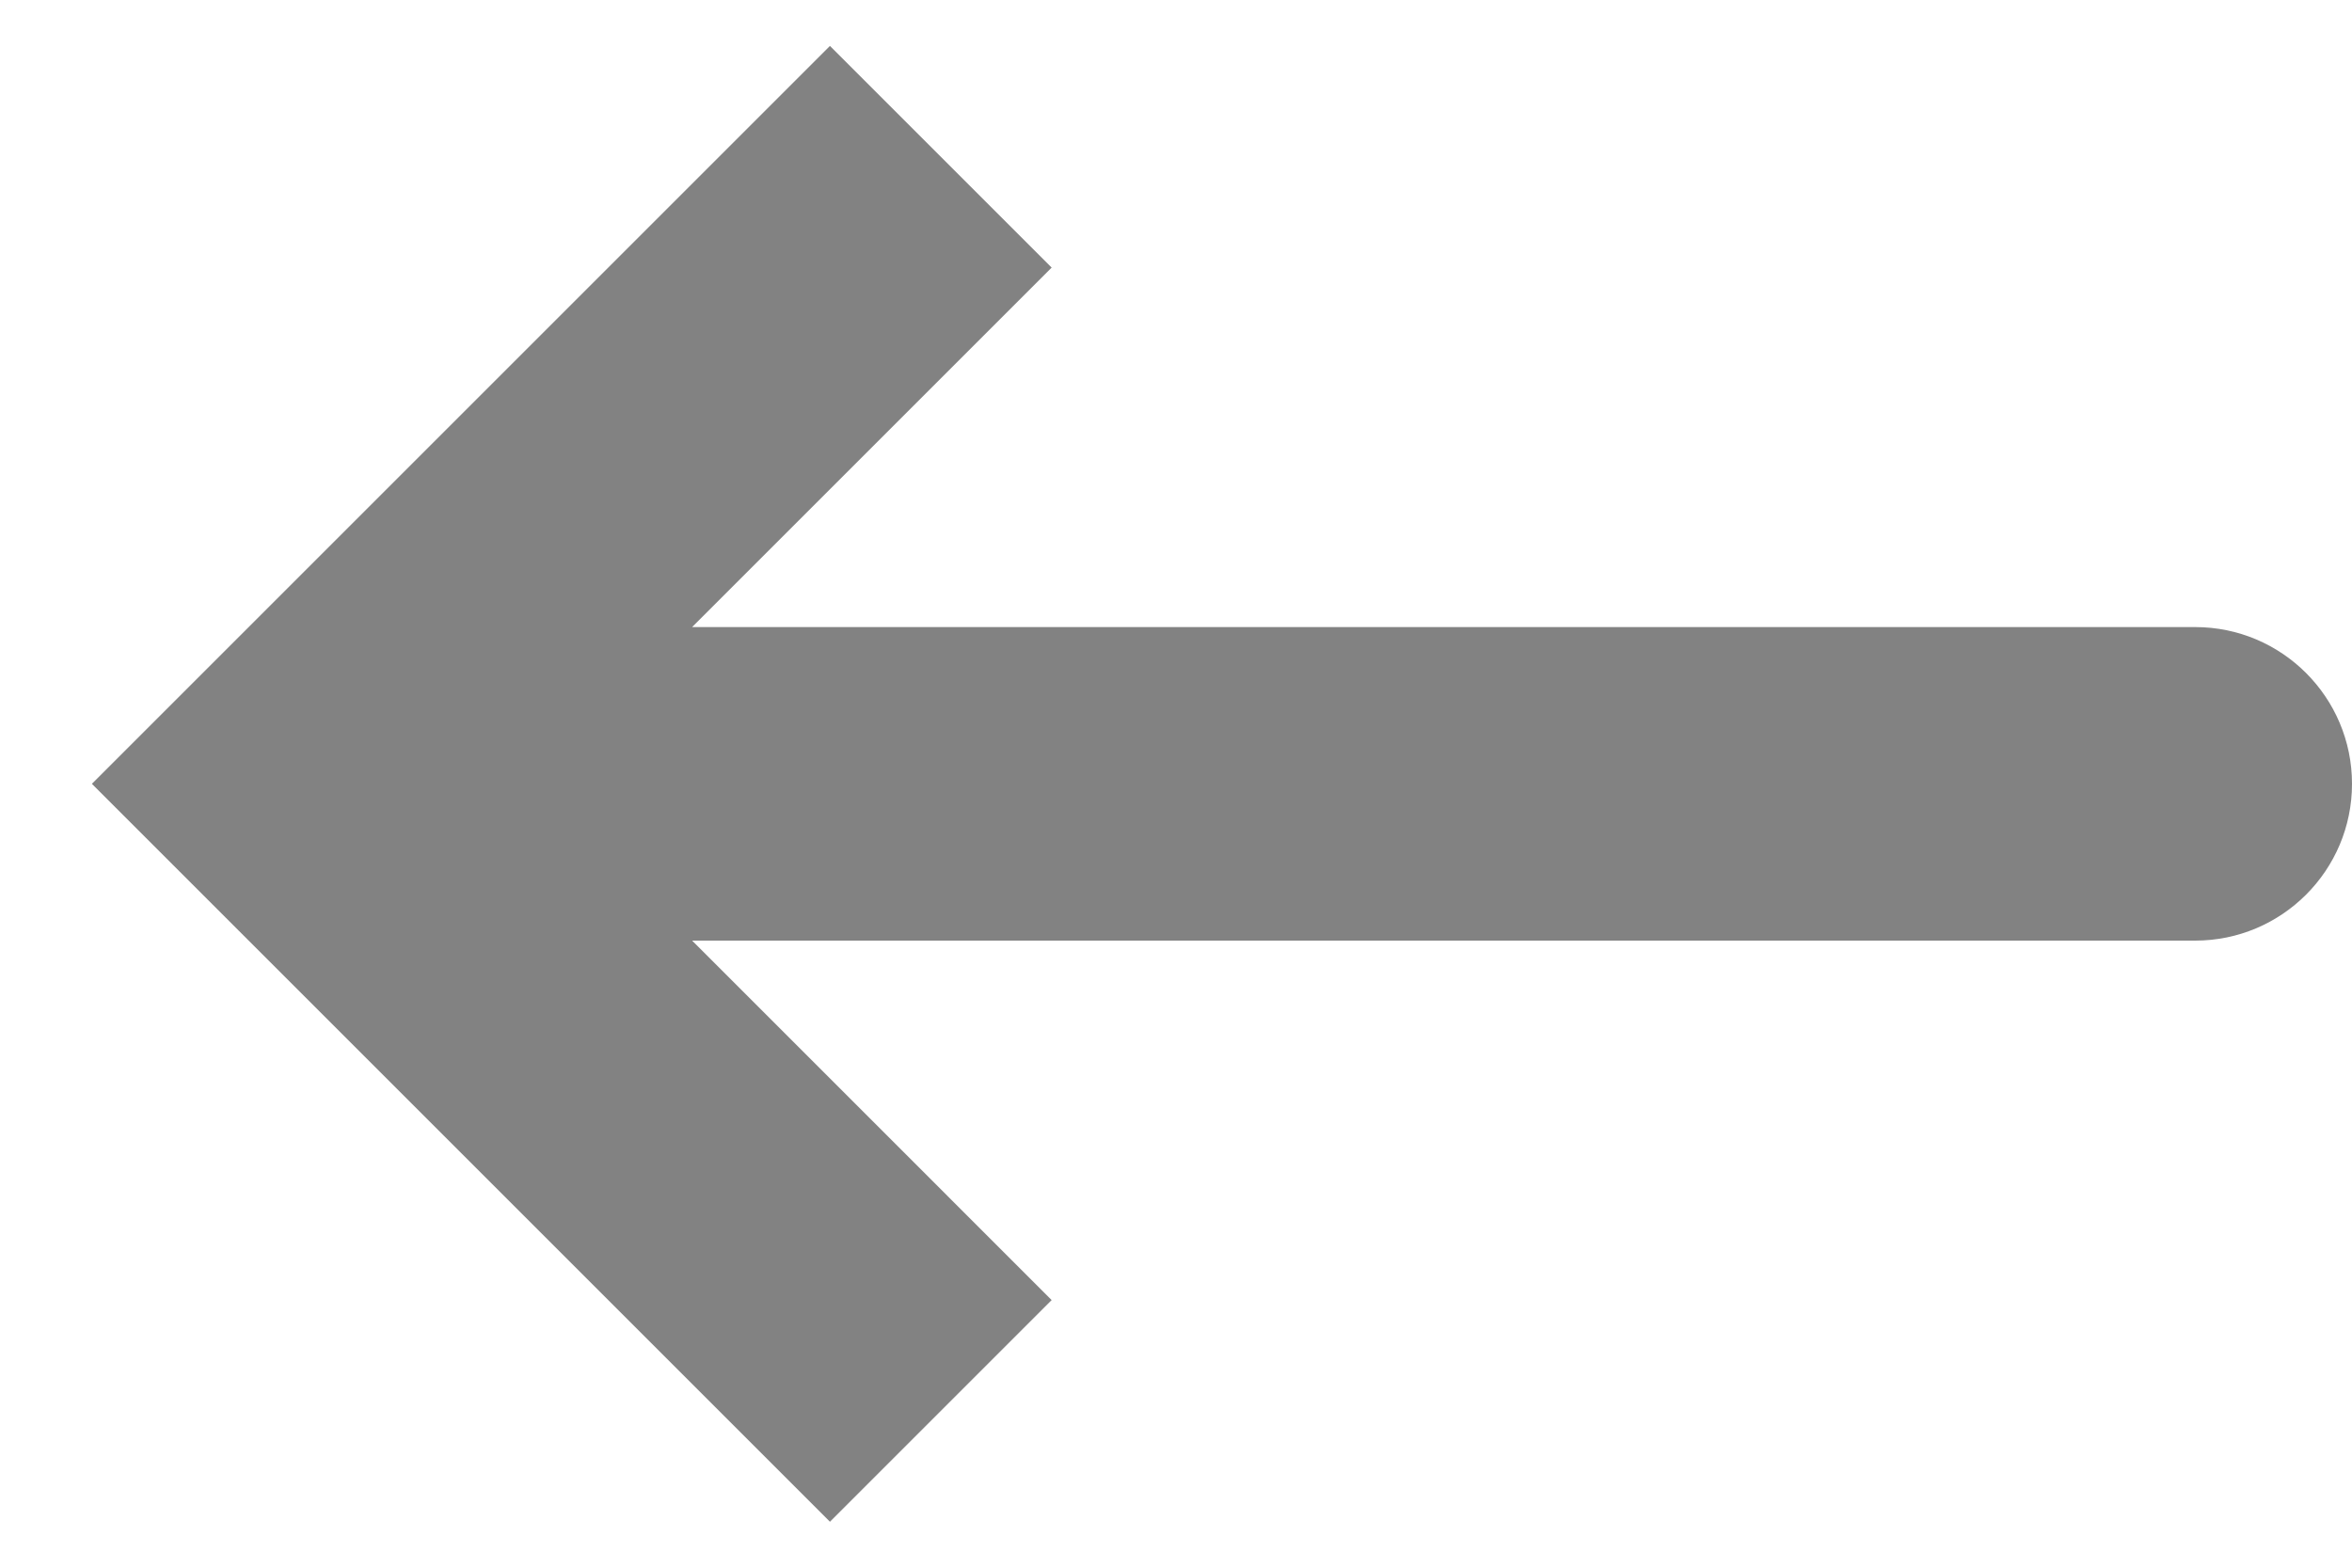 <svg
        width="15"
        height="10"
        viewBox="0 0 15 10"
        fill="none"
        xmlns="http://www.w3.org/2000/svg"
>
    <path
            d="M2 5L1.293 4.293L0.586 5L1.293 5.707L2 5ZM14 6C14.552 6 15 5.552 15 5C15 4.448 14.552 4 14 4V6ZM5.293 0.293L1.293 4.293L2.707 5.707L6.707 1.707L5.293 0.293ZM1.293 5.707L5.293 9.707L6.707 8.293L2.707 4.293L1.293 5.707ZM2 6H14V4H2V6Z"
            fill="#828282"
    />
</svg>